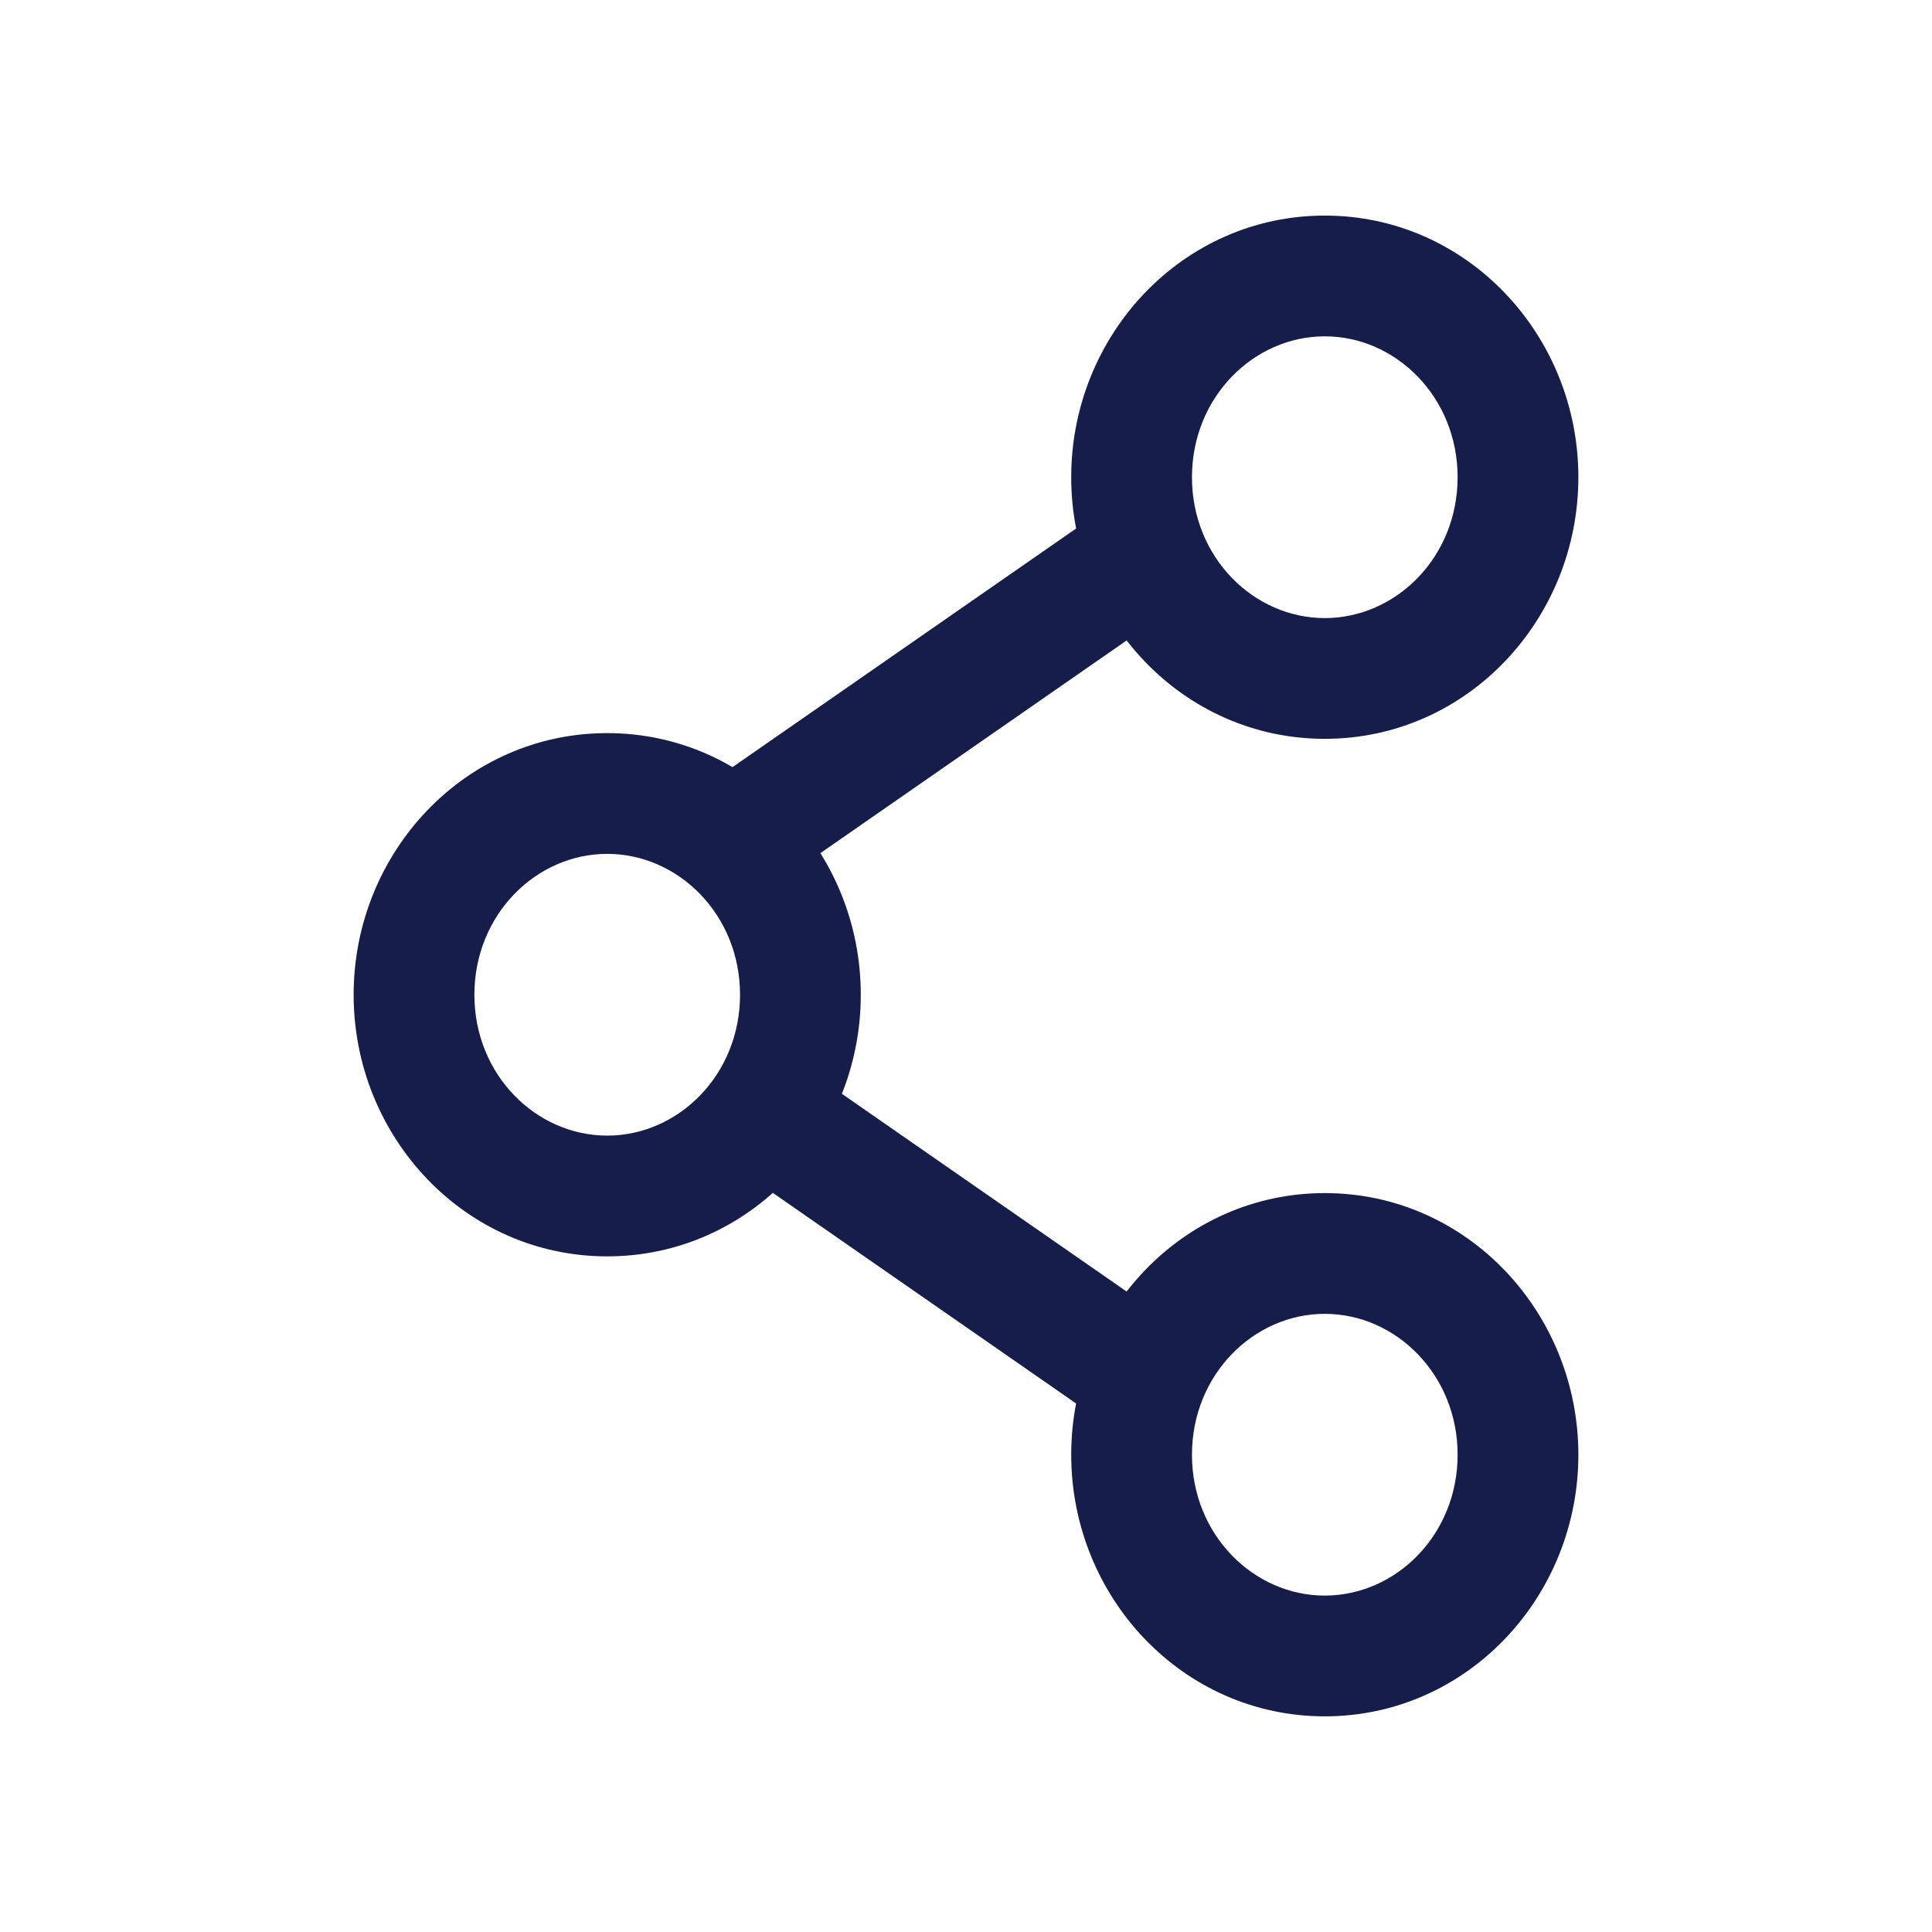 <svg width="24" height="24" viewBox="0 0 24 24" fill="none" xmlns="http://www.w3.org/2000/svg">
<path d="M9.515 9.241L8.899 9.669L9.755 10.901L10.371 10.473L9.515 9.241ZM10.371 13.527L9.755 13.099L8.899 14.331L9.515 14.759L10.371 13.527ZM9.193 12.357C9.193 13.353 8.426 14.107 7.543 14.107V15.607C9.311 15.607 10.693 14.123 10.693 12.357H9.193ZM7.543 14.107C6.66 14.107 5.893 13.353 5.893 12.357H4.393C4.393 14.123 5.775 15.607 7.543 15.607V14.107ZM5.893 12.357C5.893 11.361 6.66 10.607 7.543 10.607V9.107C5.775 9.107 4.393 10.591 4.393 12.357H5.893ZM7.543 10.607C8.426 10.607 9.193 11.361 9.193 12.357H10.693C10.693 10.591 9.311 9.107 7.543 9.107V10.607ZM13.629 6.384L9.515 9.241L10.371 10.473L14.485 7.616L13.629 6.384ZM14.485 16.384L10.371 13.527L9.515 14.759L13.629 17.616L14.485 16.384ZM18.107 18.071C18.107 19.067 17.34 19.821 16.457 19.821V21.321C18.225 21.321 19.607 19.837 19.607 18.071H18.107ZM16.457 19.821C15.574 19.821 14.807 19.067 14.807 18.071H13.307C13.307 19.837 14.689 21.321 16.457 21.321V19.821ZM14.807 18.071C14.807 17.076 15.574 16.321 16.457 16.321V14.821C14.689 14.821 13.307 16.306 13.307 18.071H14.807ZM16.457 16.321C17.34 16.321 18.107 17.076 18.107 18.071H19.607C19.607 16.306 18.225 14.821 16.457 14.821V16.321ZM18.107 5.928C18.107 6.924 17.34 7.678 16.457 7.678V9.178C18.225 9.178 19.607 7.694 19.607 5.928H18.107ZM16.457 7.678C15.574 7.678 14.807 6.924 14.807 5.928H13.307C13.307 7.694 14.689 9.178 16.457 9.178V7.678ZM14.807 5.928C14.807 4.933 15.574 4.178 16.457 4.178V2.678C14.689 2.678 13.307 4.163 13.307 5.928H14.807ZM16.457 4.178C17.34 4.178 18.107 4.933 18.107 5.928H19.607C19.607 4.163 18.225 2.678 16.457 2.678V4.178Z" fill="#171D4B"/>
</svg>
